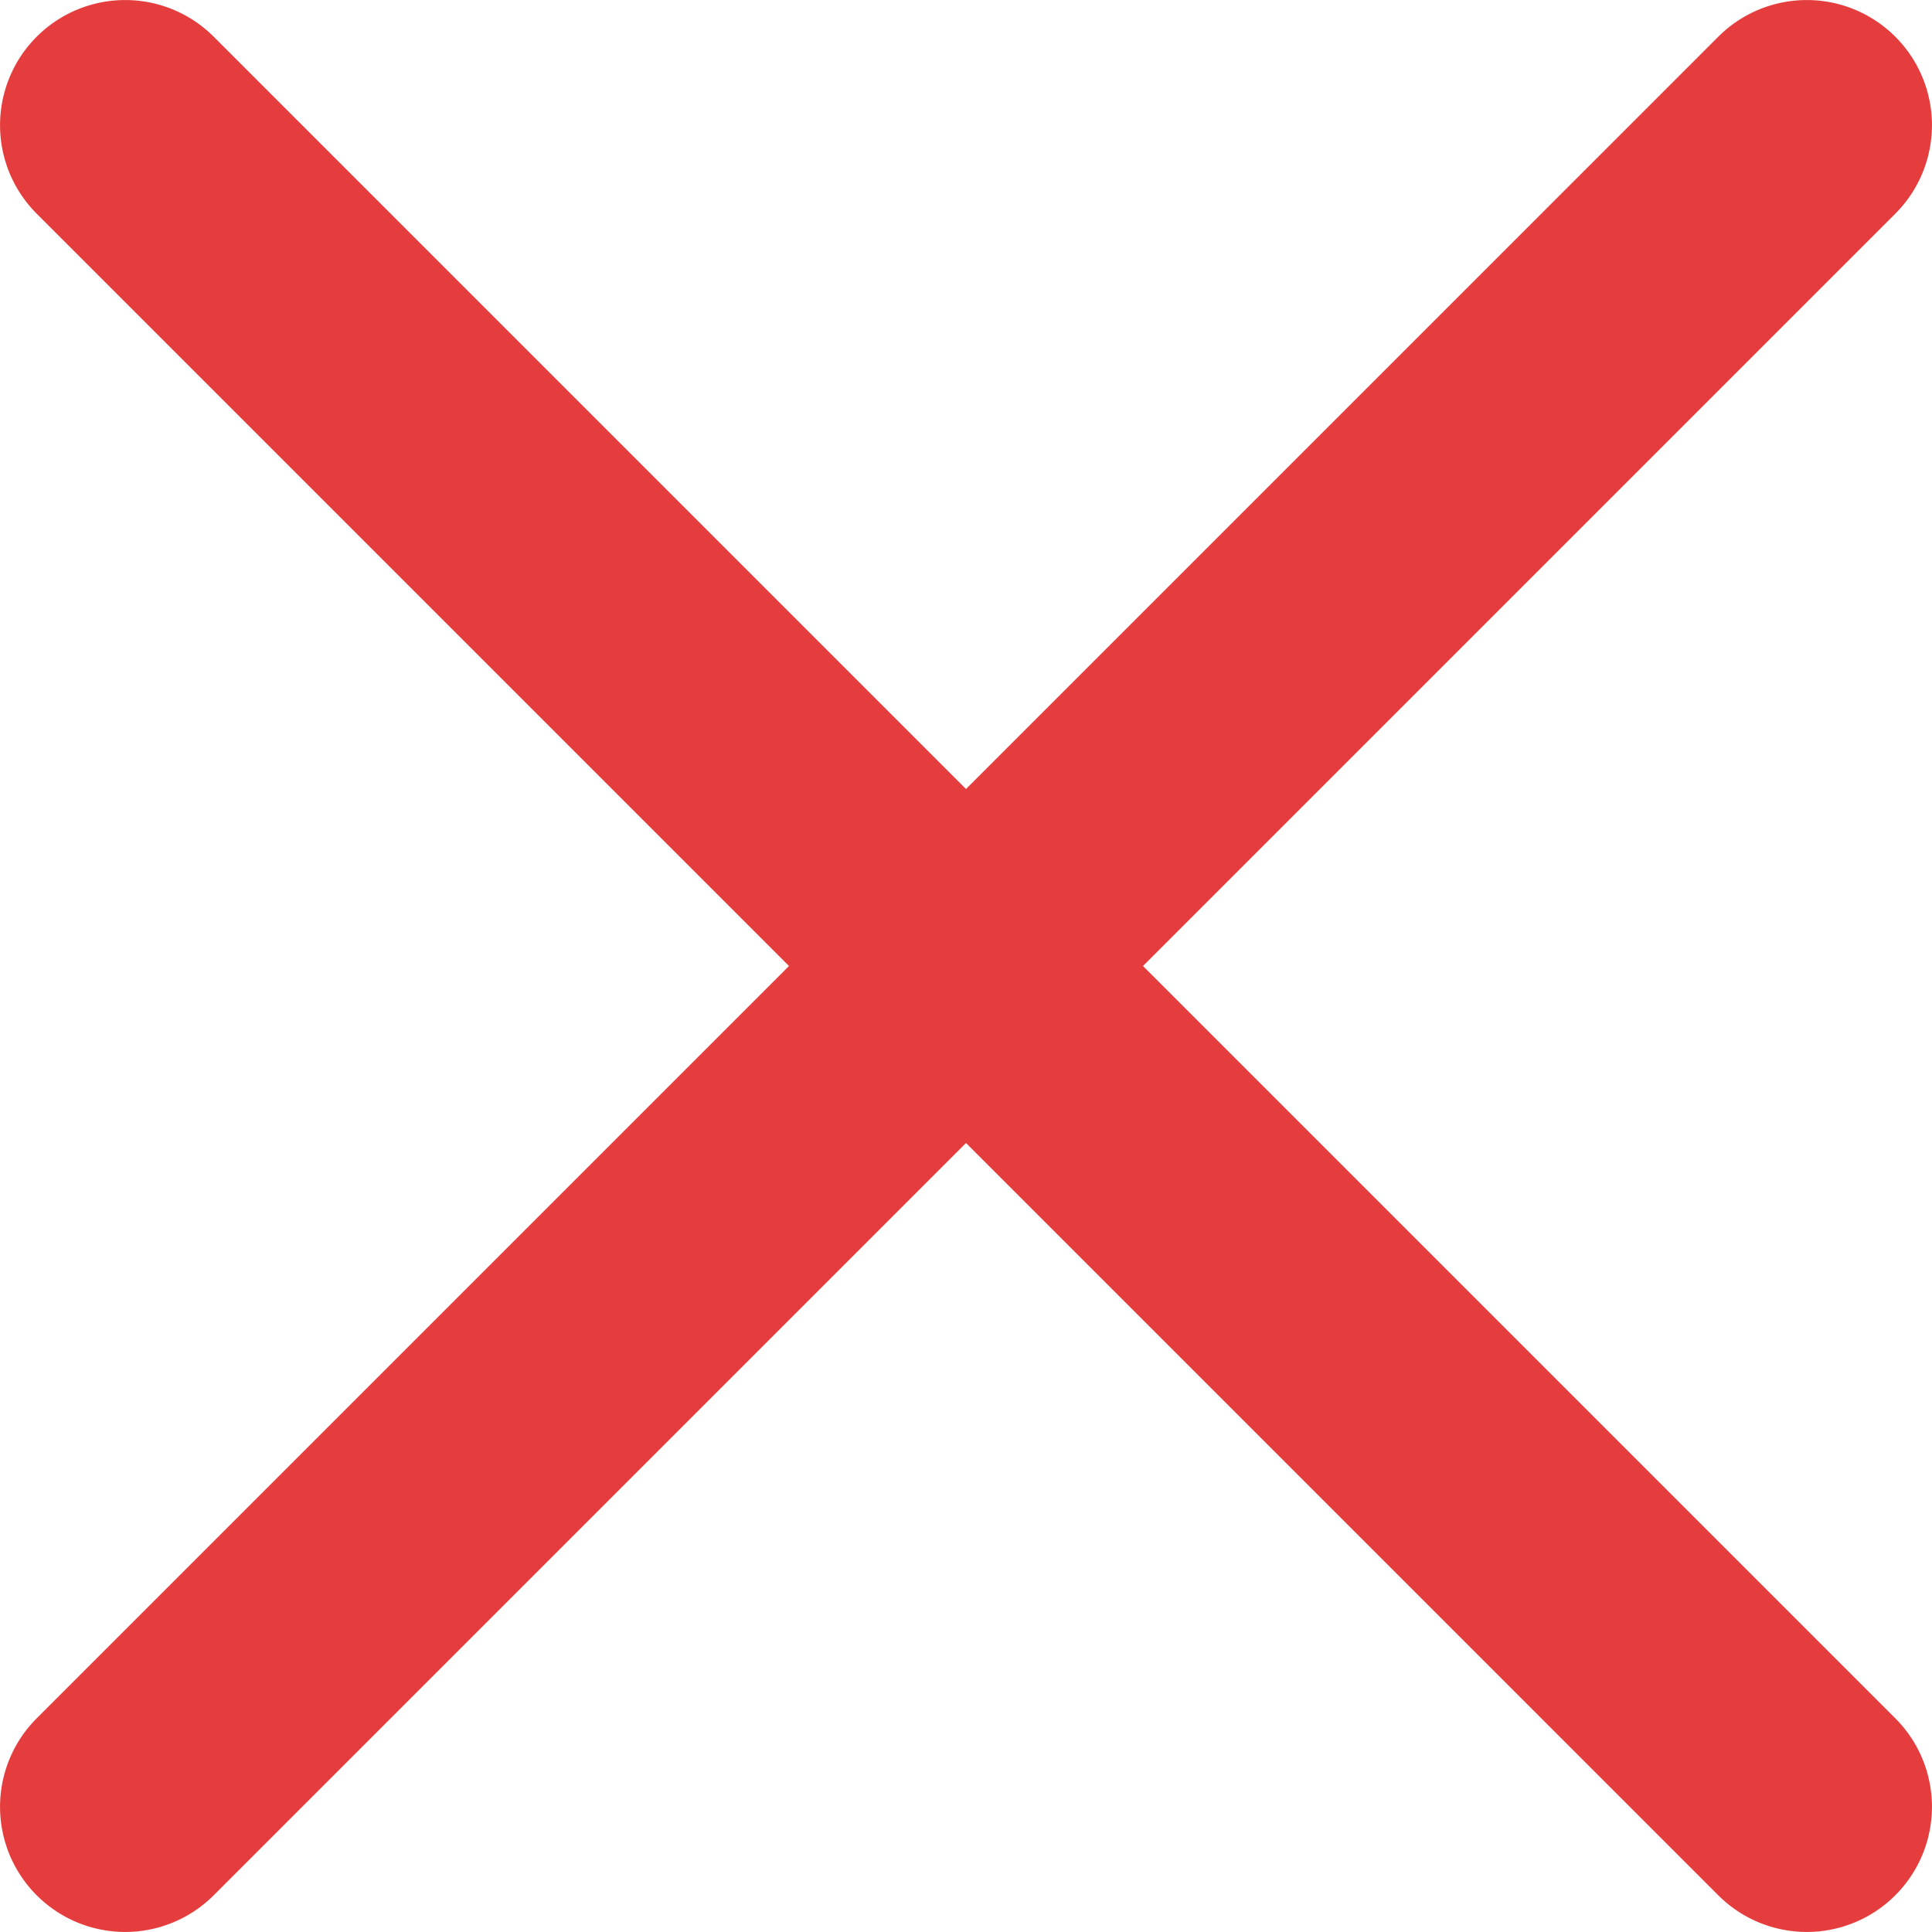 <svg xmlns="http://www.w3.org/2000/svg" viewBox="0 0 329 328.99"><g id="Layer_2" data-name="Layer 2"><g id="Capa_1" data-name="Capa 1"><path fill="#e53d3d" d="M194.64,164.5,322.75,36.39A21.31,21.31,0,0,0,292.61,6.25L164.5,134.36,36.39,6.25A21.31,21.31,0,0,0,6.25,36.39L134.36,164.5,6.25,292.61a21.31,21.31,0,0,0,30.14,30.14L164.5,194.64,292.61,322.75a21.31,21.31,0,0,0,30.14-30.14Z"/></g></g></svg>